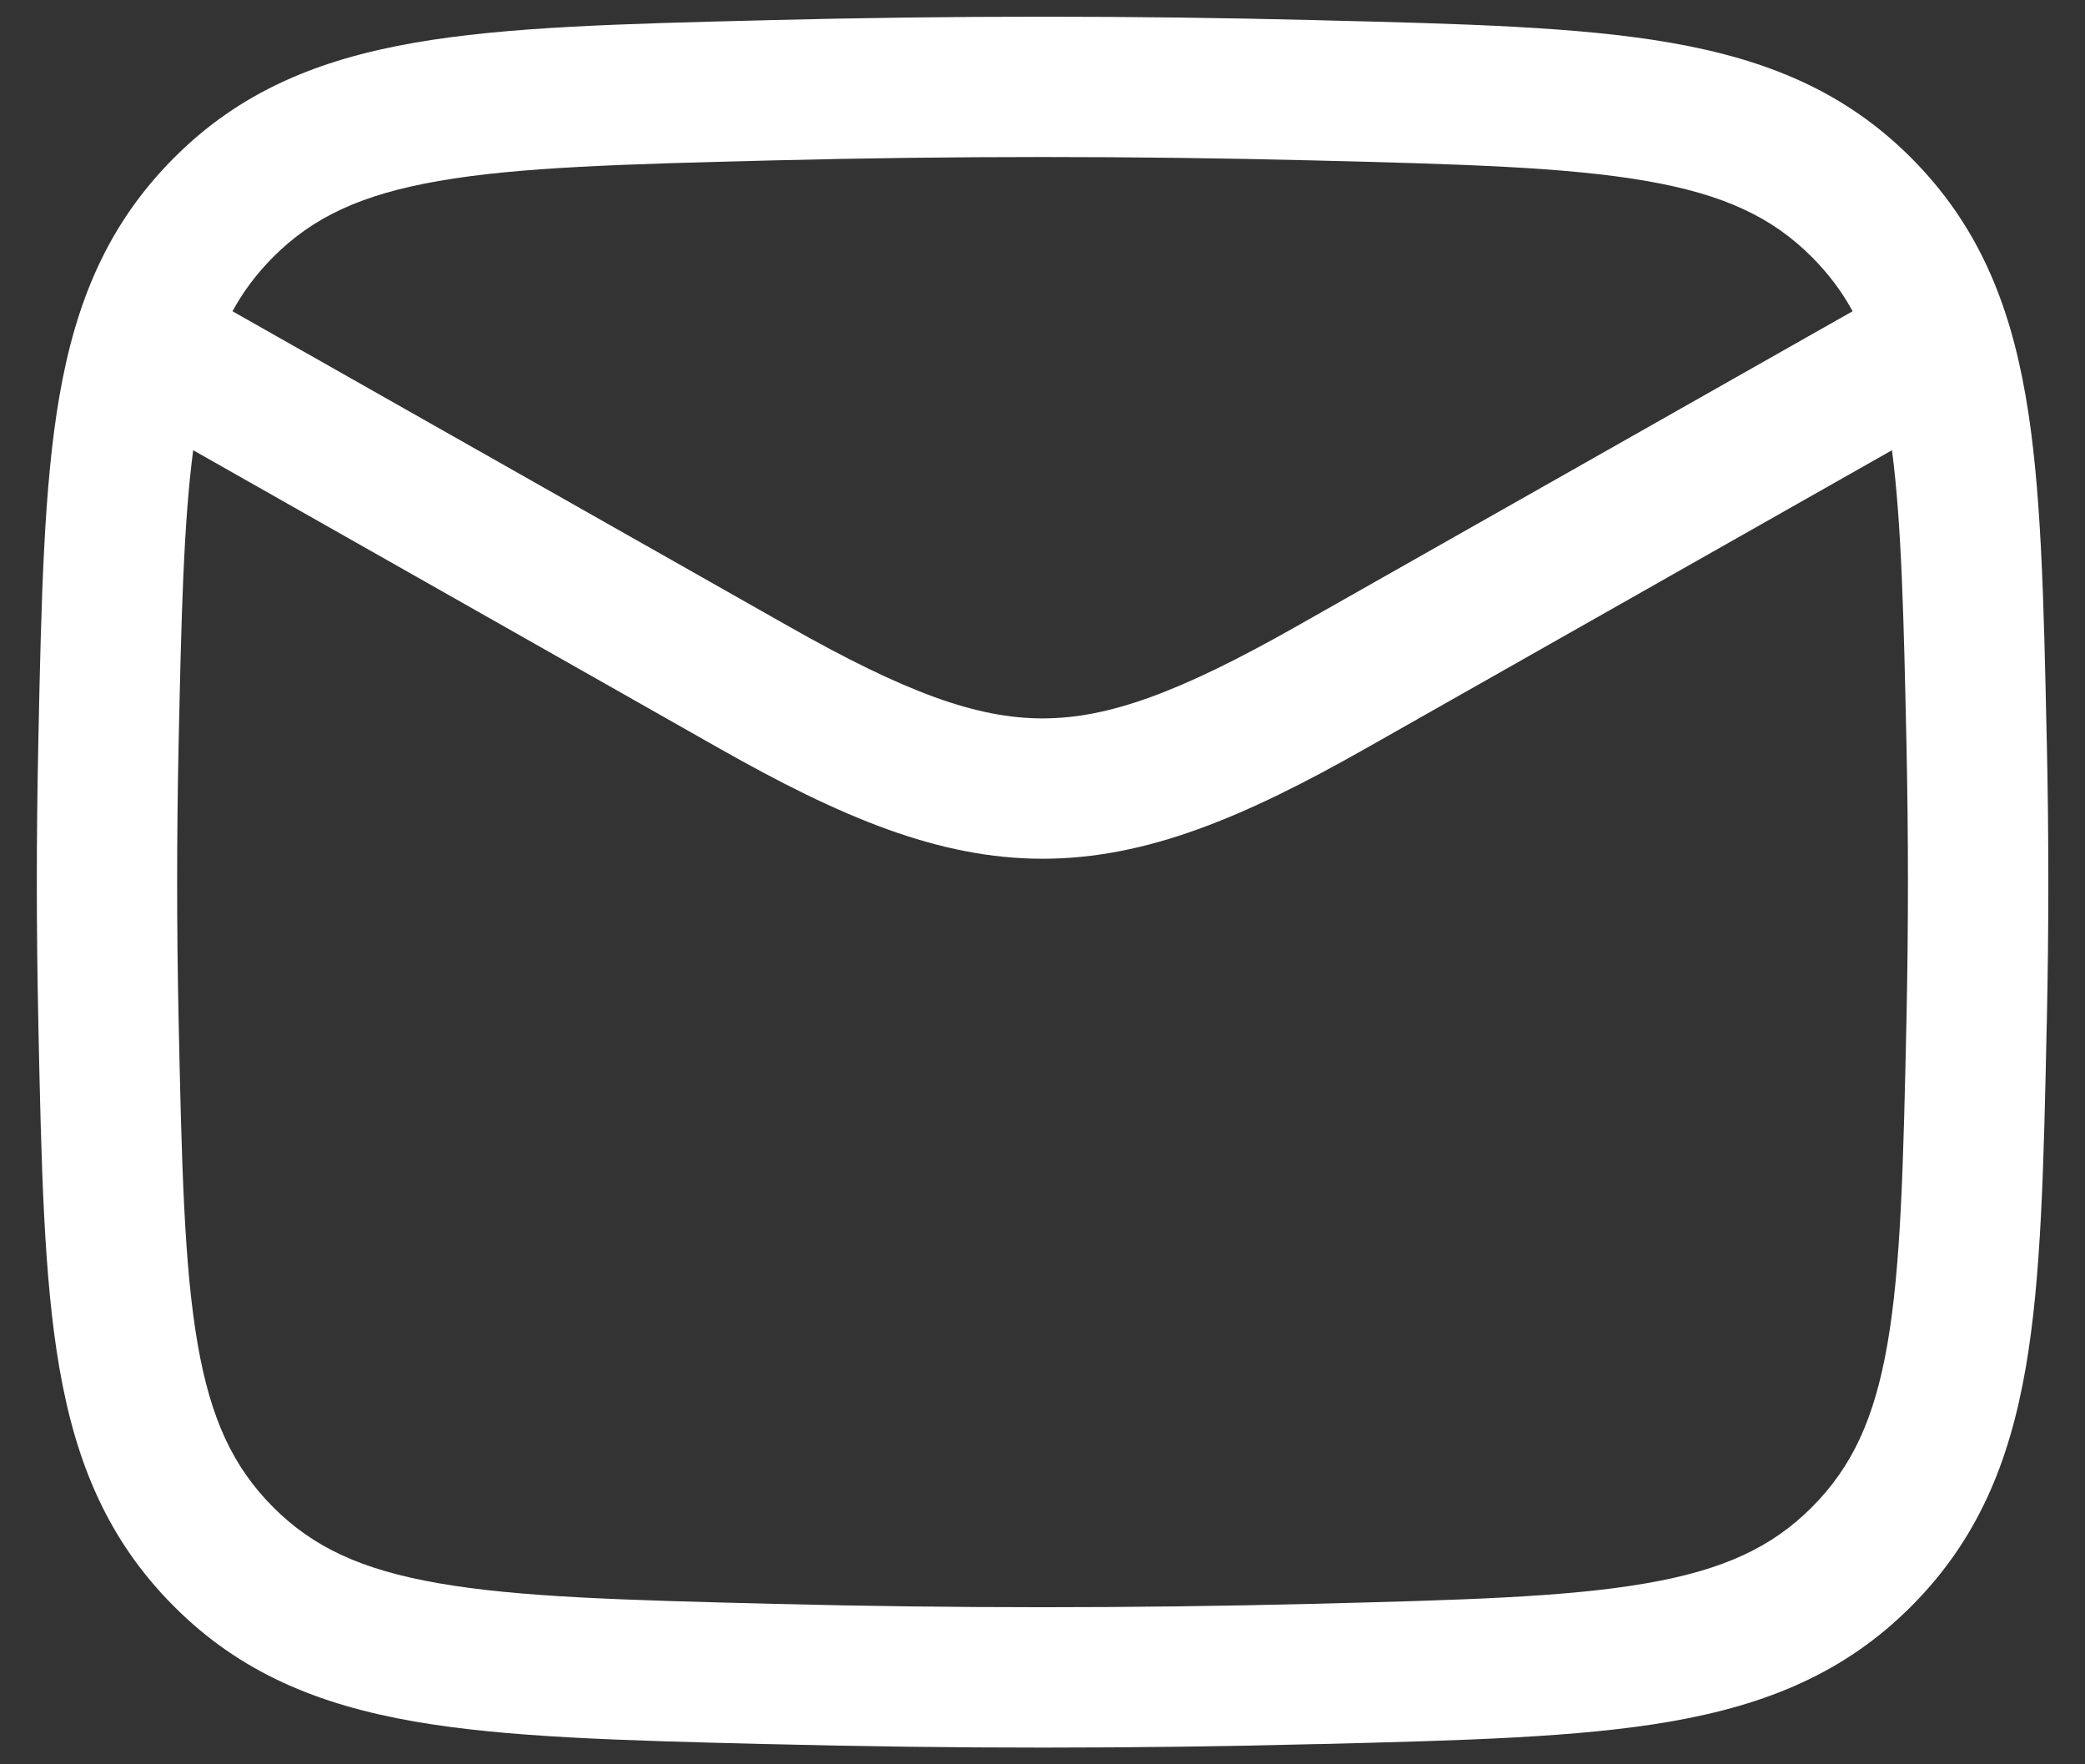<svg width="26" height="22" viewBox="0 0 26 22" fill="none" xmlns="http://www.w3.org/2000/svg">
<rect x="0" y="0" width="26" height="22" fill="#333333" stroke="none"/>
<path fill-rule="evenodd" clip-rule="evenodd" d="M16.407 0.251C14.129 0.194 11.873 0.194 9.594 0.251L9.526 0.253C7.747 0.297 6.316 0.333 5.168 0.533C3.967 0.742 2.991 1.143 2.167 1.971C1.345 2.796 0.946 3.758 0.741 4.939C0.546 6.064 0.516 7.461 0.479 9.191L0.478 9.259C0.453 10.422 0.453 11.578 0.478 12.74L0.479 12.808C0.516 14.538 0.546 15.935 0.741 17.06C0.946 18.242 1.345 19.204 2.167 20.028C2.991 20.856 3.967 21.257 5.168 21.466C6.316 21.666 7.747 21.702 9.526 21.747L9.594 21.748C11.873 21.806 14.129 21.806 16.407 21.748L16.475 21.747C18.254 21.702 19.686 21.666 20.833 21.466C22.034 21.257 23.01 20.856 23.835 20.028C24.656 19.204 25.055 18.242 25.26 17.06C25.456 15.935 25.485 14.538 25.522 12.808L25.524 12.74C25.549 11.578 25.549 10.422 25.524 9.259L25.522 9.191C25.485 7.461 25.456 6.064 25.26 4.939C25.055 3.758 24.656 2.796 23.835 1.971C23.01 1.143 22.034 0.742 20.833 0.533C19.686 0.333 18.254 0.297 16.475 0.253L16.407 0.251ZM9.638 2C11.887 1.944 14.114 1.944 16.363 2C18.226 2.047 19.528 2.082 20.533 2.257C21.498 2.425 22.1 2.709 22.595 3.206C22.798 3.41 22.965 3.629 23.102 3.881L16.171 7.808C14.706 8.638 13.818 8.958 13.001 8.958C12.184 8.958 11.295 8.638 9.831 7.808L2.899 3.881C3.037 3.629 3.203 3.41 3.406 3.206C3.901 2.709 4.503 2.425 5.469 2.257C6.473 2.082 7.775 2.047 9.638 2ZM2.409 5.614C2.288 6.538 2.261 7.706 2.227 9.297C2.203 10.434 2.203 11.565 2.227 12.703C2.266 14.517 2.295 15.781 2.465 16.761C2.628 17.698 2.908 18.293 3.406 18.793C3.901 19.29 4.503 19.574 5.469 19.742C6.473 19.917 7.775 19.952 9.638 19.999C11.887 20.055 14.114 20.055 16.363 19.999C18.226 19.952 19.528 19.917 20.533 19.742C21.498 19.574 22.1 19.29 22.595 18.793C23.093 18.293 23.373 17.698 23.536 16.761C23.706 15.781 23.735 14.517 23.774 12.703C23.798 11.565 23.798 10.434 23.774 9.297C23.74 7.706 23.713 6.538 23.593 5.614L17.034 9.331C15.525 10.186 14.299 10.708 13.001 10.708C11.703 10.708 10.477 10.186 8.968 9.331L2.409 5.614Z" fill="white"/>
</svg>
